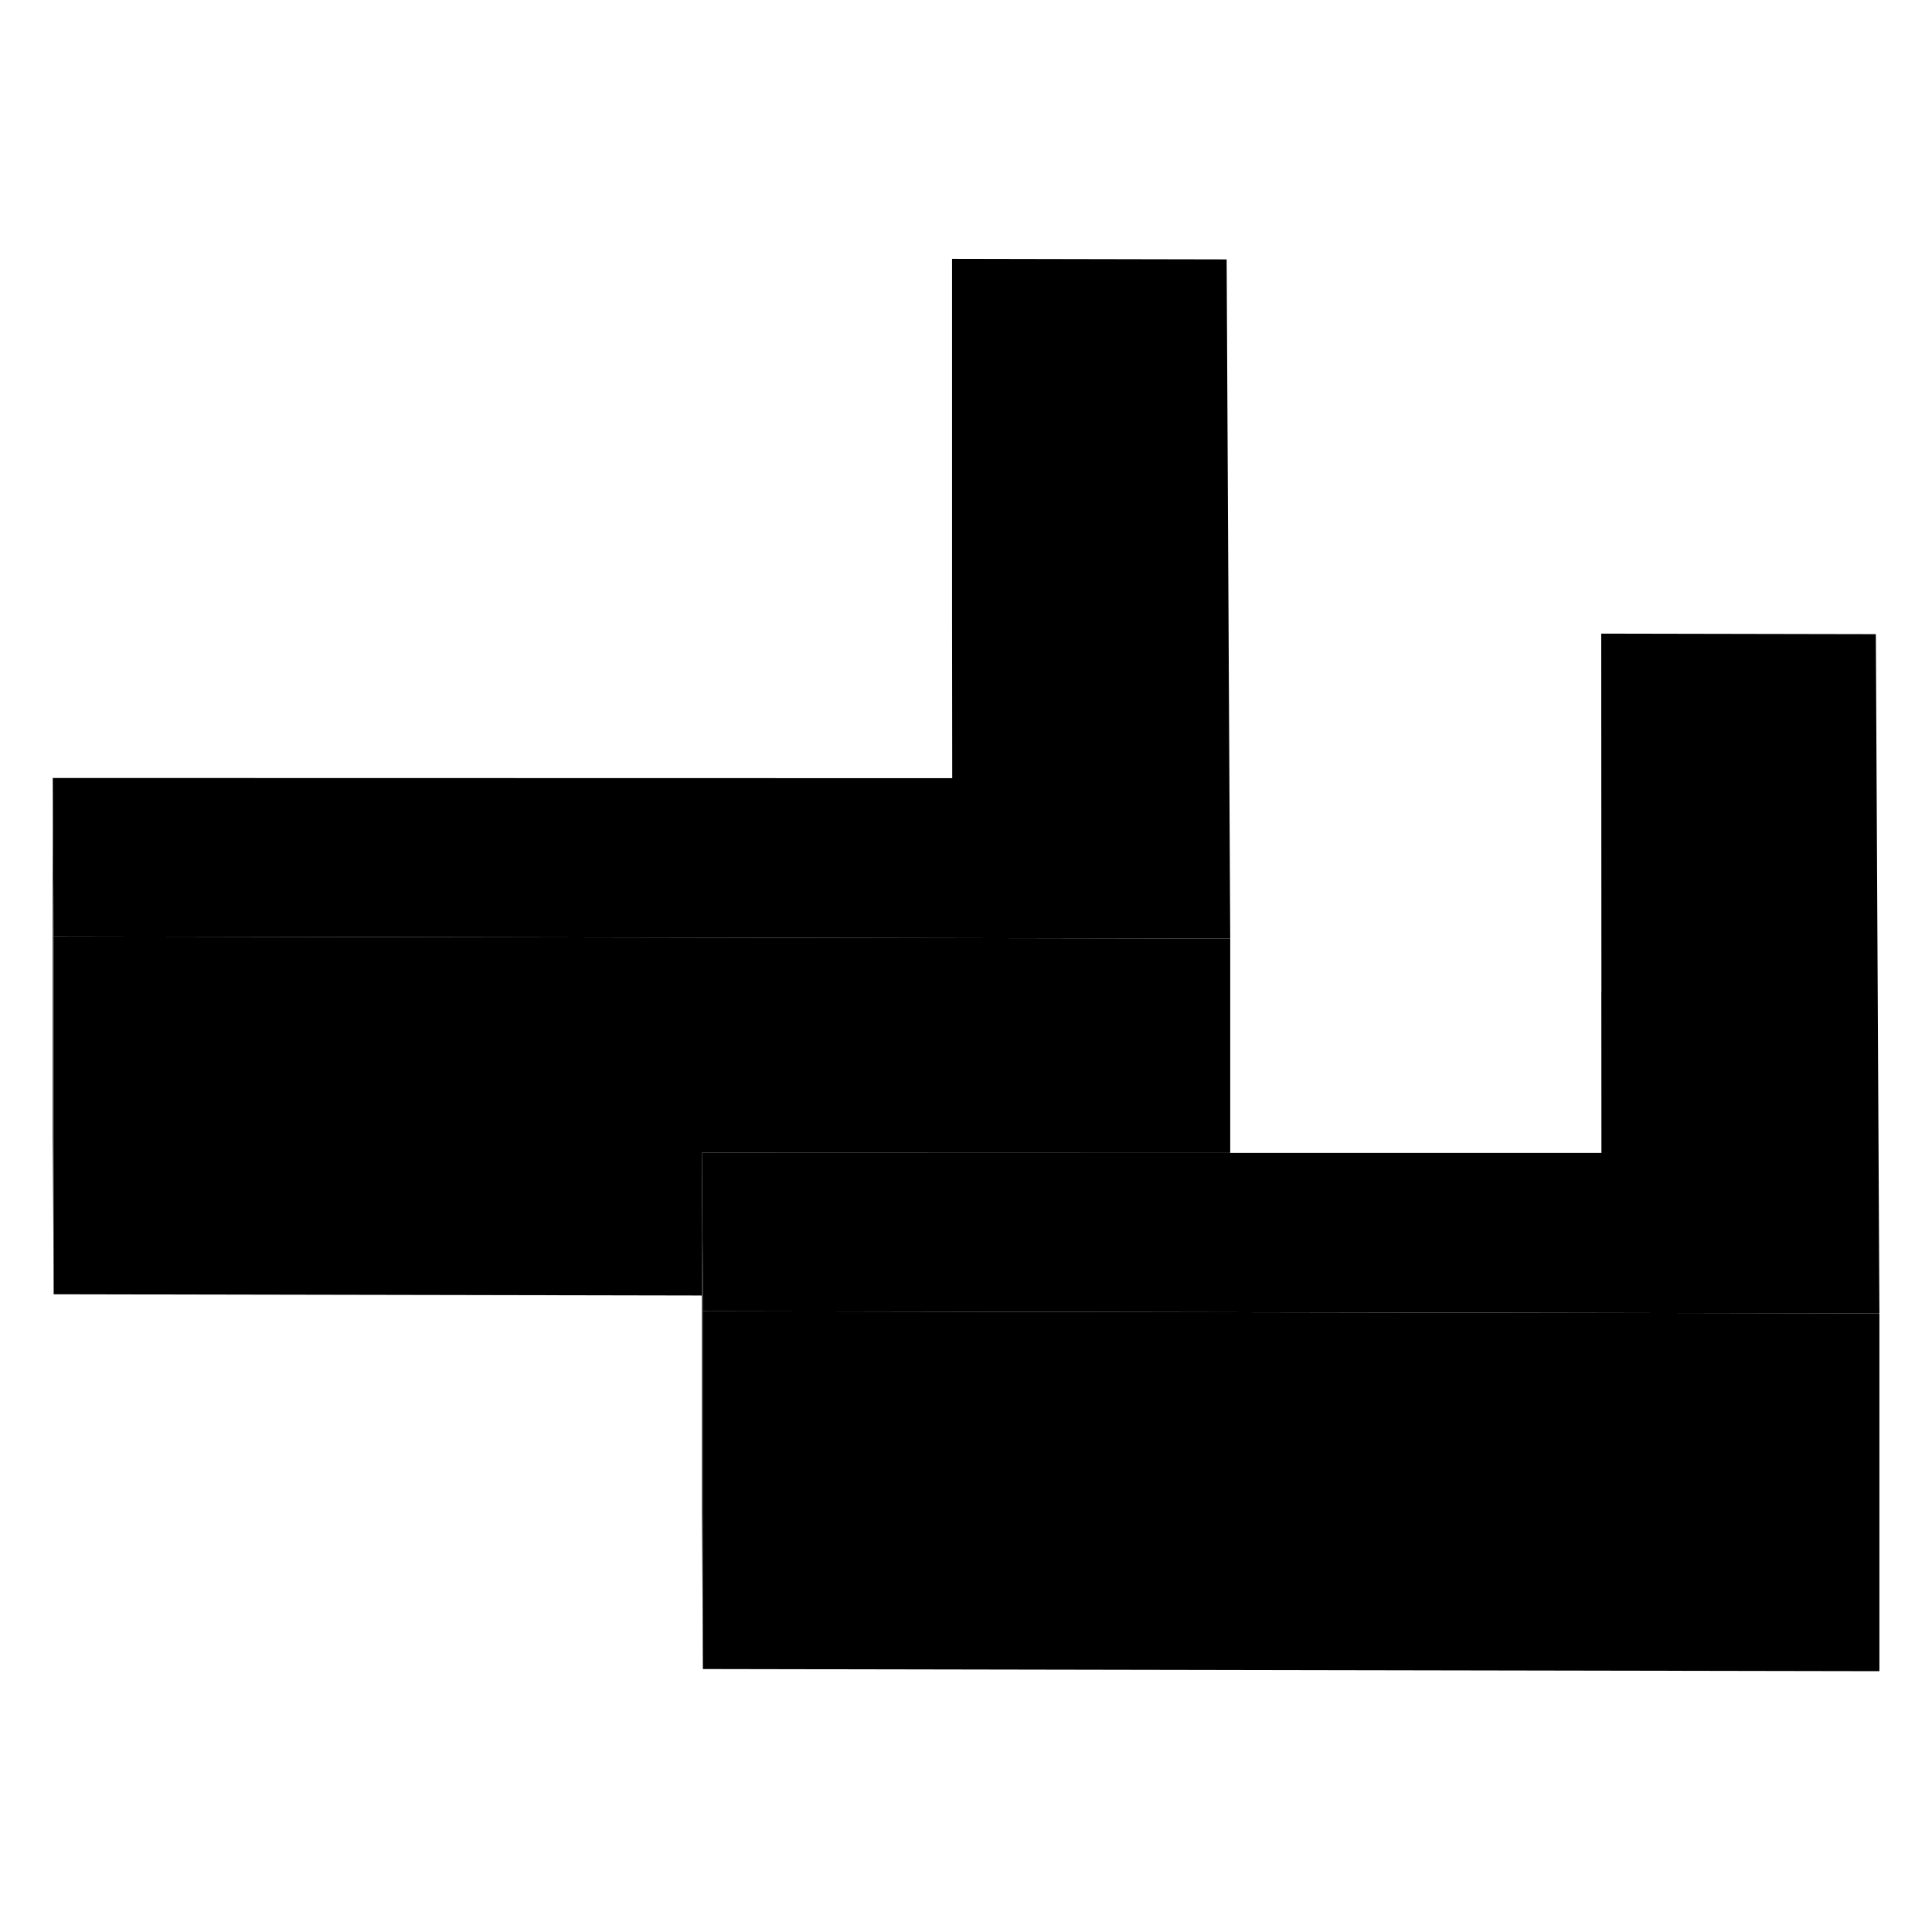 <svg width="48" height="48" viewBox="0 0 108 84" class="pr-icon-iso-duotone-secondary"
     xmlns="http://www.w3.org/2000/svg" stroke-width="1px" stroke-linecap="round" stroke-linejoin="round">
    <path d="M89.52 43.42H89.51V52.45H89.53V43.42H89.52Z" class="pr-icon-iso-duotone-primary-stroke" stroke-miterlimit="10"/>
    <path d="M39.29 60.42V81.3L39.24 72.44V52.44L39.29 60.42Z" class="pr-icon-iso-duotone-primary-stroke" stroke-miterlimit="10"/>
    <path d="M105.06 61.42V81.42L39.29 81.3V61.3L89.52 61.39L104.95 61.42H105.06Z" class="pr-icon-iso-duotone-primary-stroke" stroke-miterlimit="10"/>
    <path d="M68.77 40.47V52.45H68.73L39.24 52.44V60.42L3 60.35V40.35L53.23 40.44L68.66 40.47H68.77Z" class="pr-icon-iso-duotone-primary-stroke" stroke-miterlimit="10"/>
    <path d="M105.06 61.42H104.95L89.52 61.39L39.29 61.3V60.42L39.24 52.44L68.73 52.45H89.53L89.52 43.42L89.51 23.42L104.86 23.45L105.06 61.42Z" class="pr-icon-iso-duotone-primary-stroke" stroke-miterlimit="10"/>
    <path d="M68.77 40.47H68.66L53.23 40.44L3 40.35L2.95 31.49L53.23 31.5L53.22 22.47V2.47L68.57 2.5L68.77 40.47Z" class="pr-icon-iso-duotone-primary-stroke" stroke-miterlimit="10"/>
    <path d="M3 40.35V60.35L2.95 51.49V31.49L3 40.35Z" class="pr-icon-iso-duotone-primary-stroke" stroke-miterlimit="10"/>
</svg>